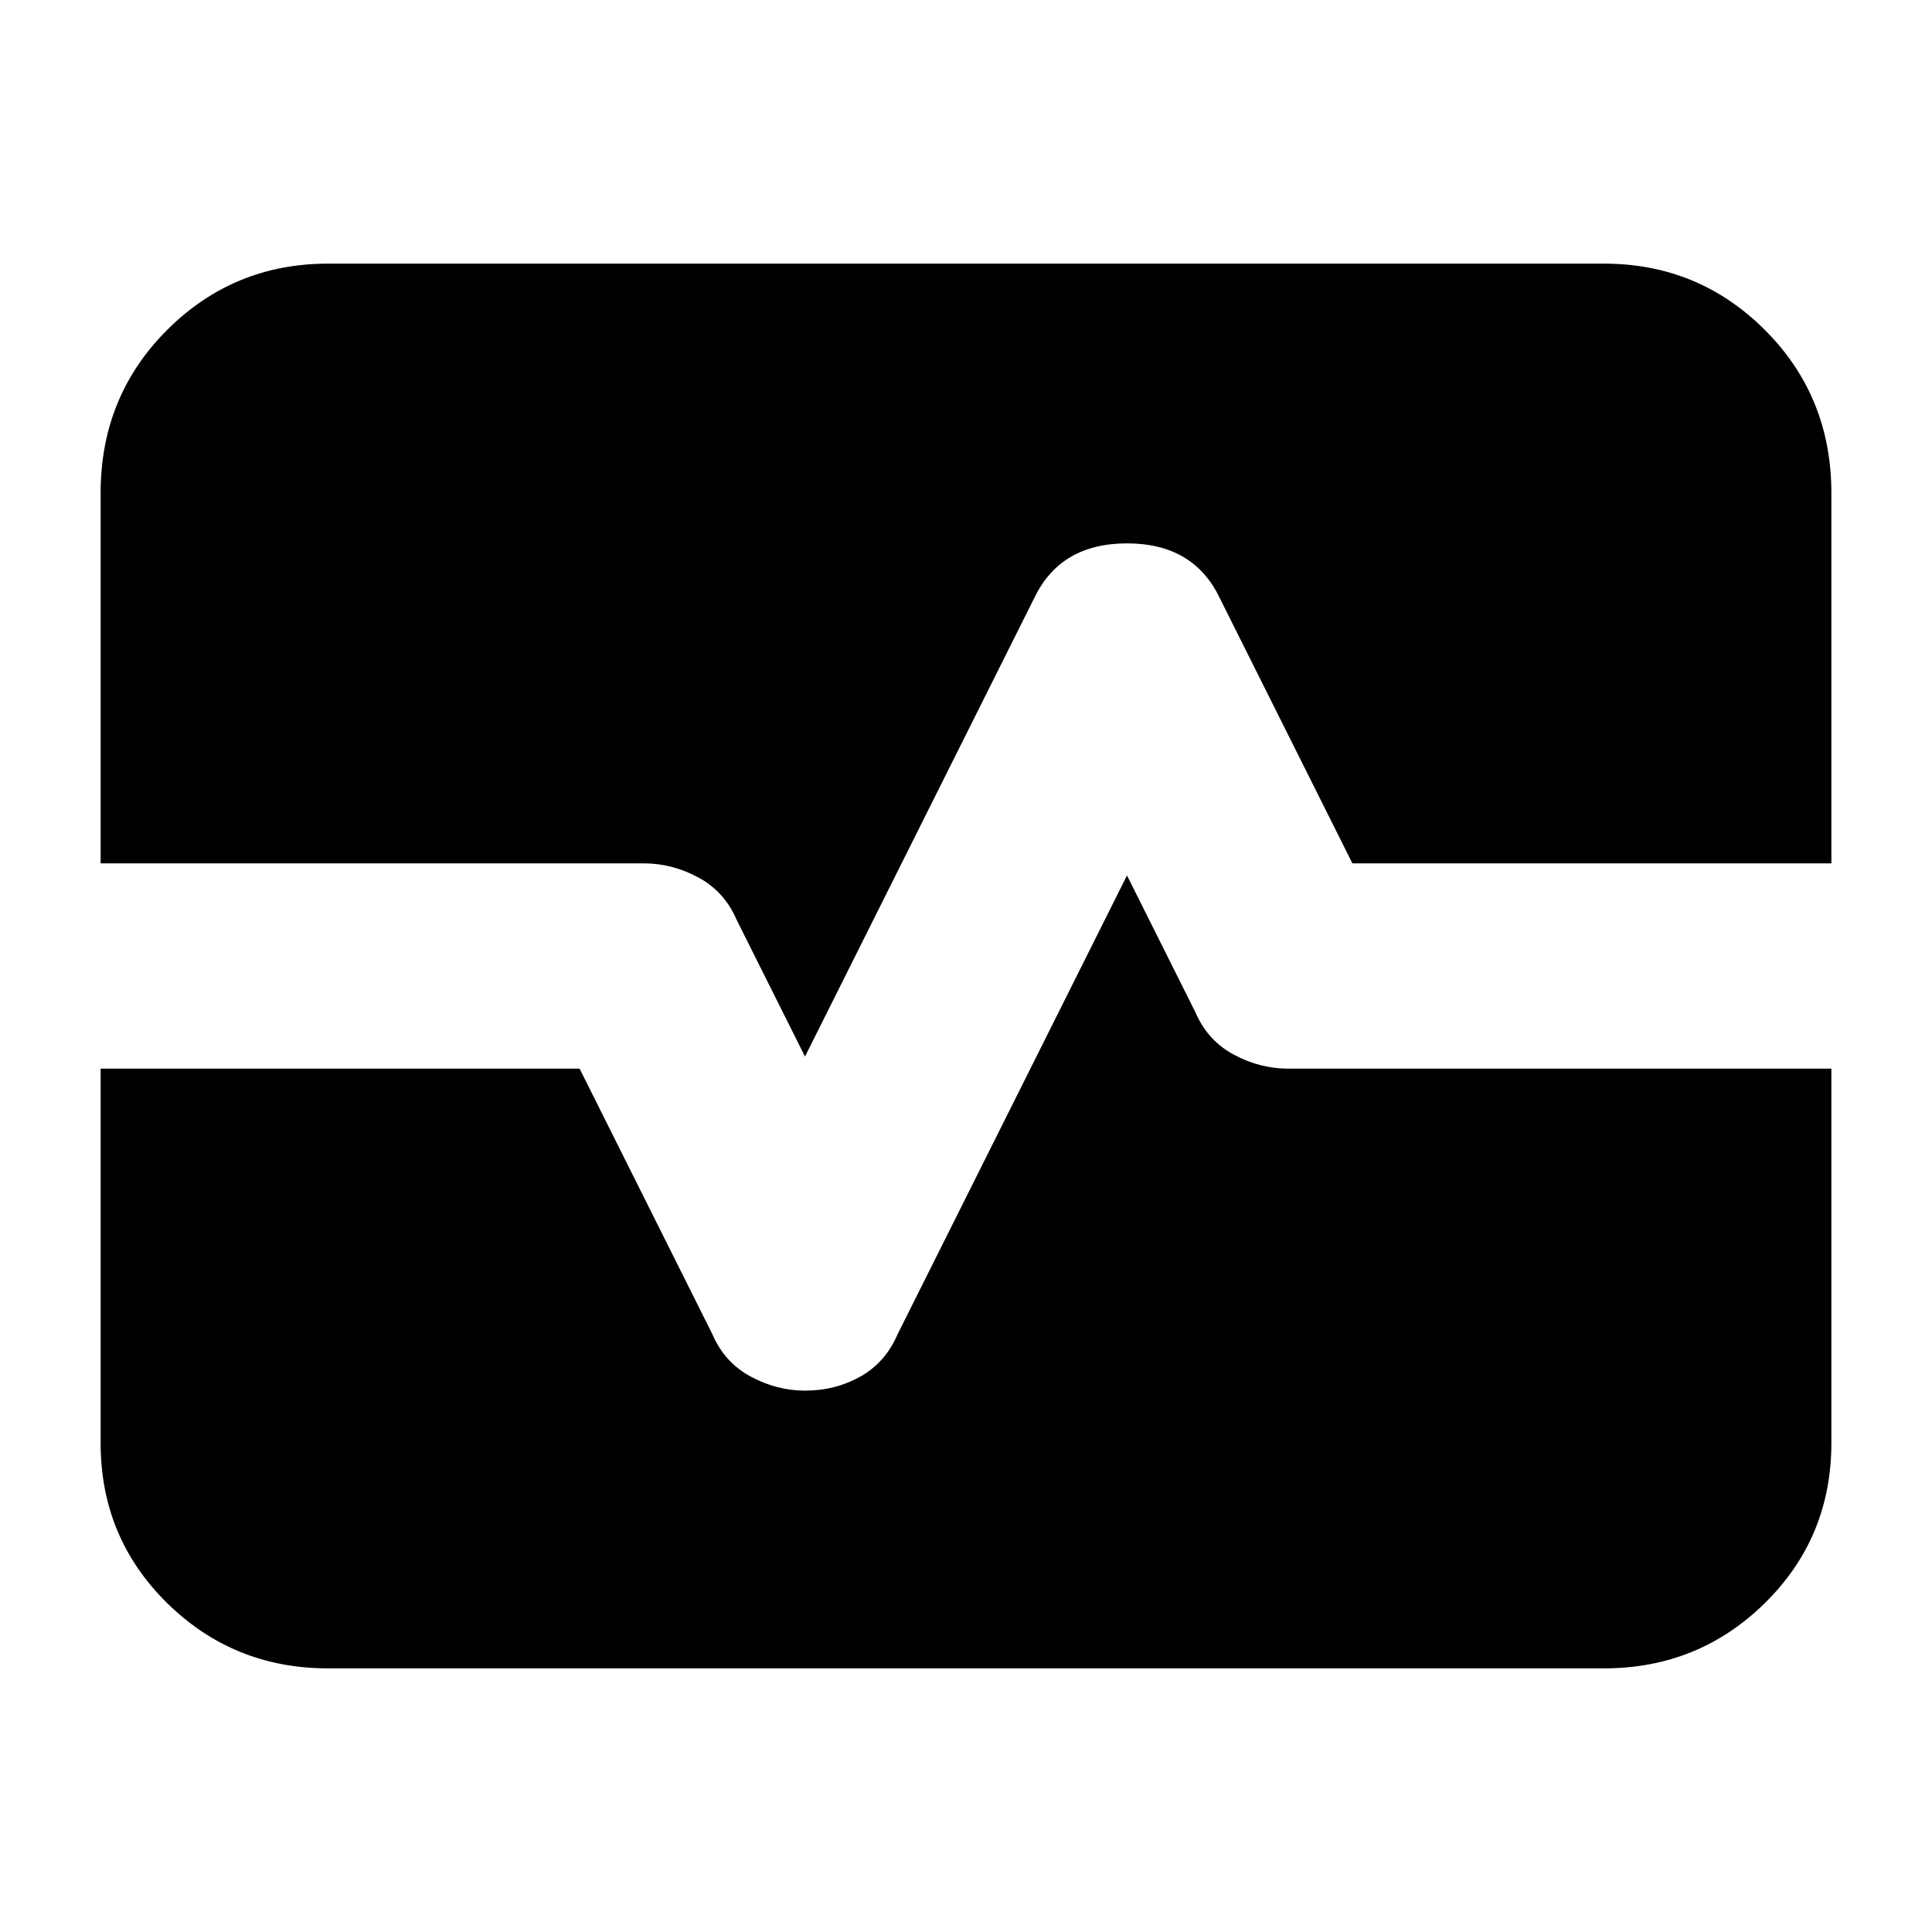 <svg xmlns="http://www.w3.org/2000/svg" height="24" width="24"><path d="M4.075 20.725Q2.9 20.725 2.075 19.913Q1.25 19.1 1.25 17.925V13.275H7.2L8.85 16.575Q9 16.925 9.325 17.1Q9.65 17.275 10 17.275Q10.375 17.275 10.688 17.1Q11 16.925 11.15 16.575L14 10.875L14.85 12.575Q15 12.925 15.325 13.1Q15.65 13.275 16 13.275H22.75V17.925Q22.75 19.1 21.925 19.913Q21.1 20.725 19.925 20.725ZM10 13.125 9.15 11.425Q9 11.075 8.675 10.9Q8.35 10.725 8 10.725H1.25V6.125Q1.25 4.925 2.075 4.1Q2.9 3.275 4.075 3.275H19.925Q21.1 3.275 21.925 4.1Q22.75 4.925 22.75 6.125V10.725H16.8L15.15 7.425Q14.825 6.75 14 6.75Q13.175 6.75 12.85 7.425Z"/></svg>